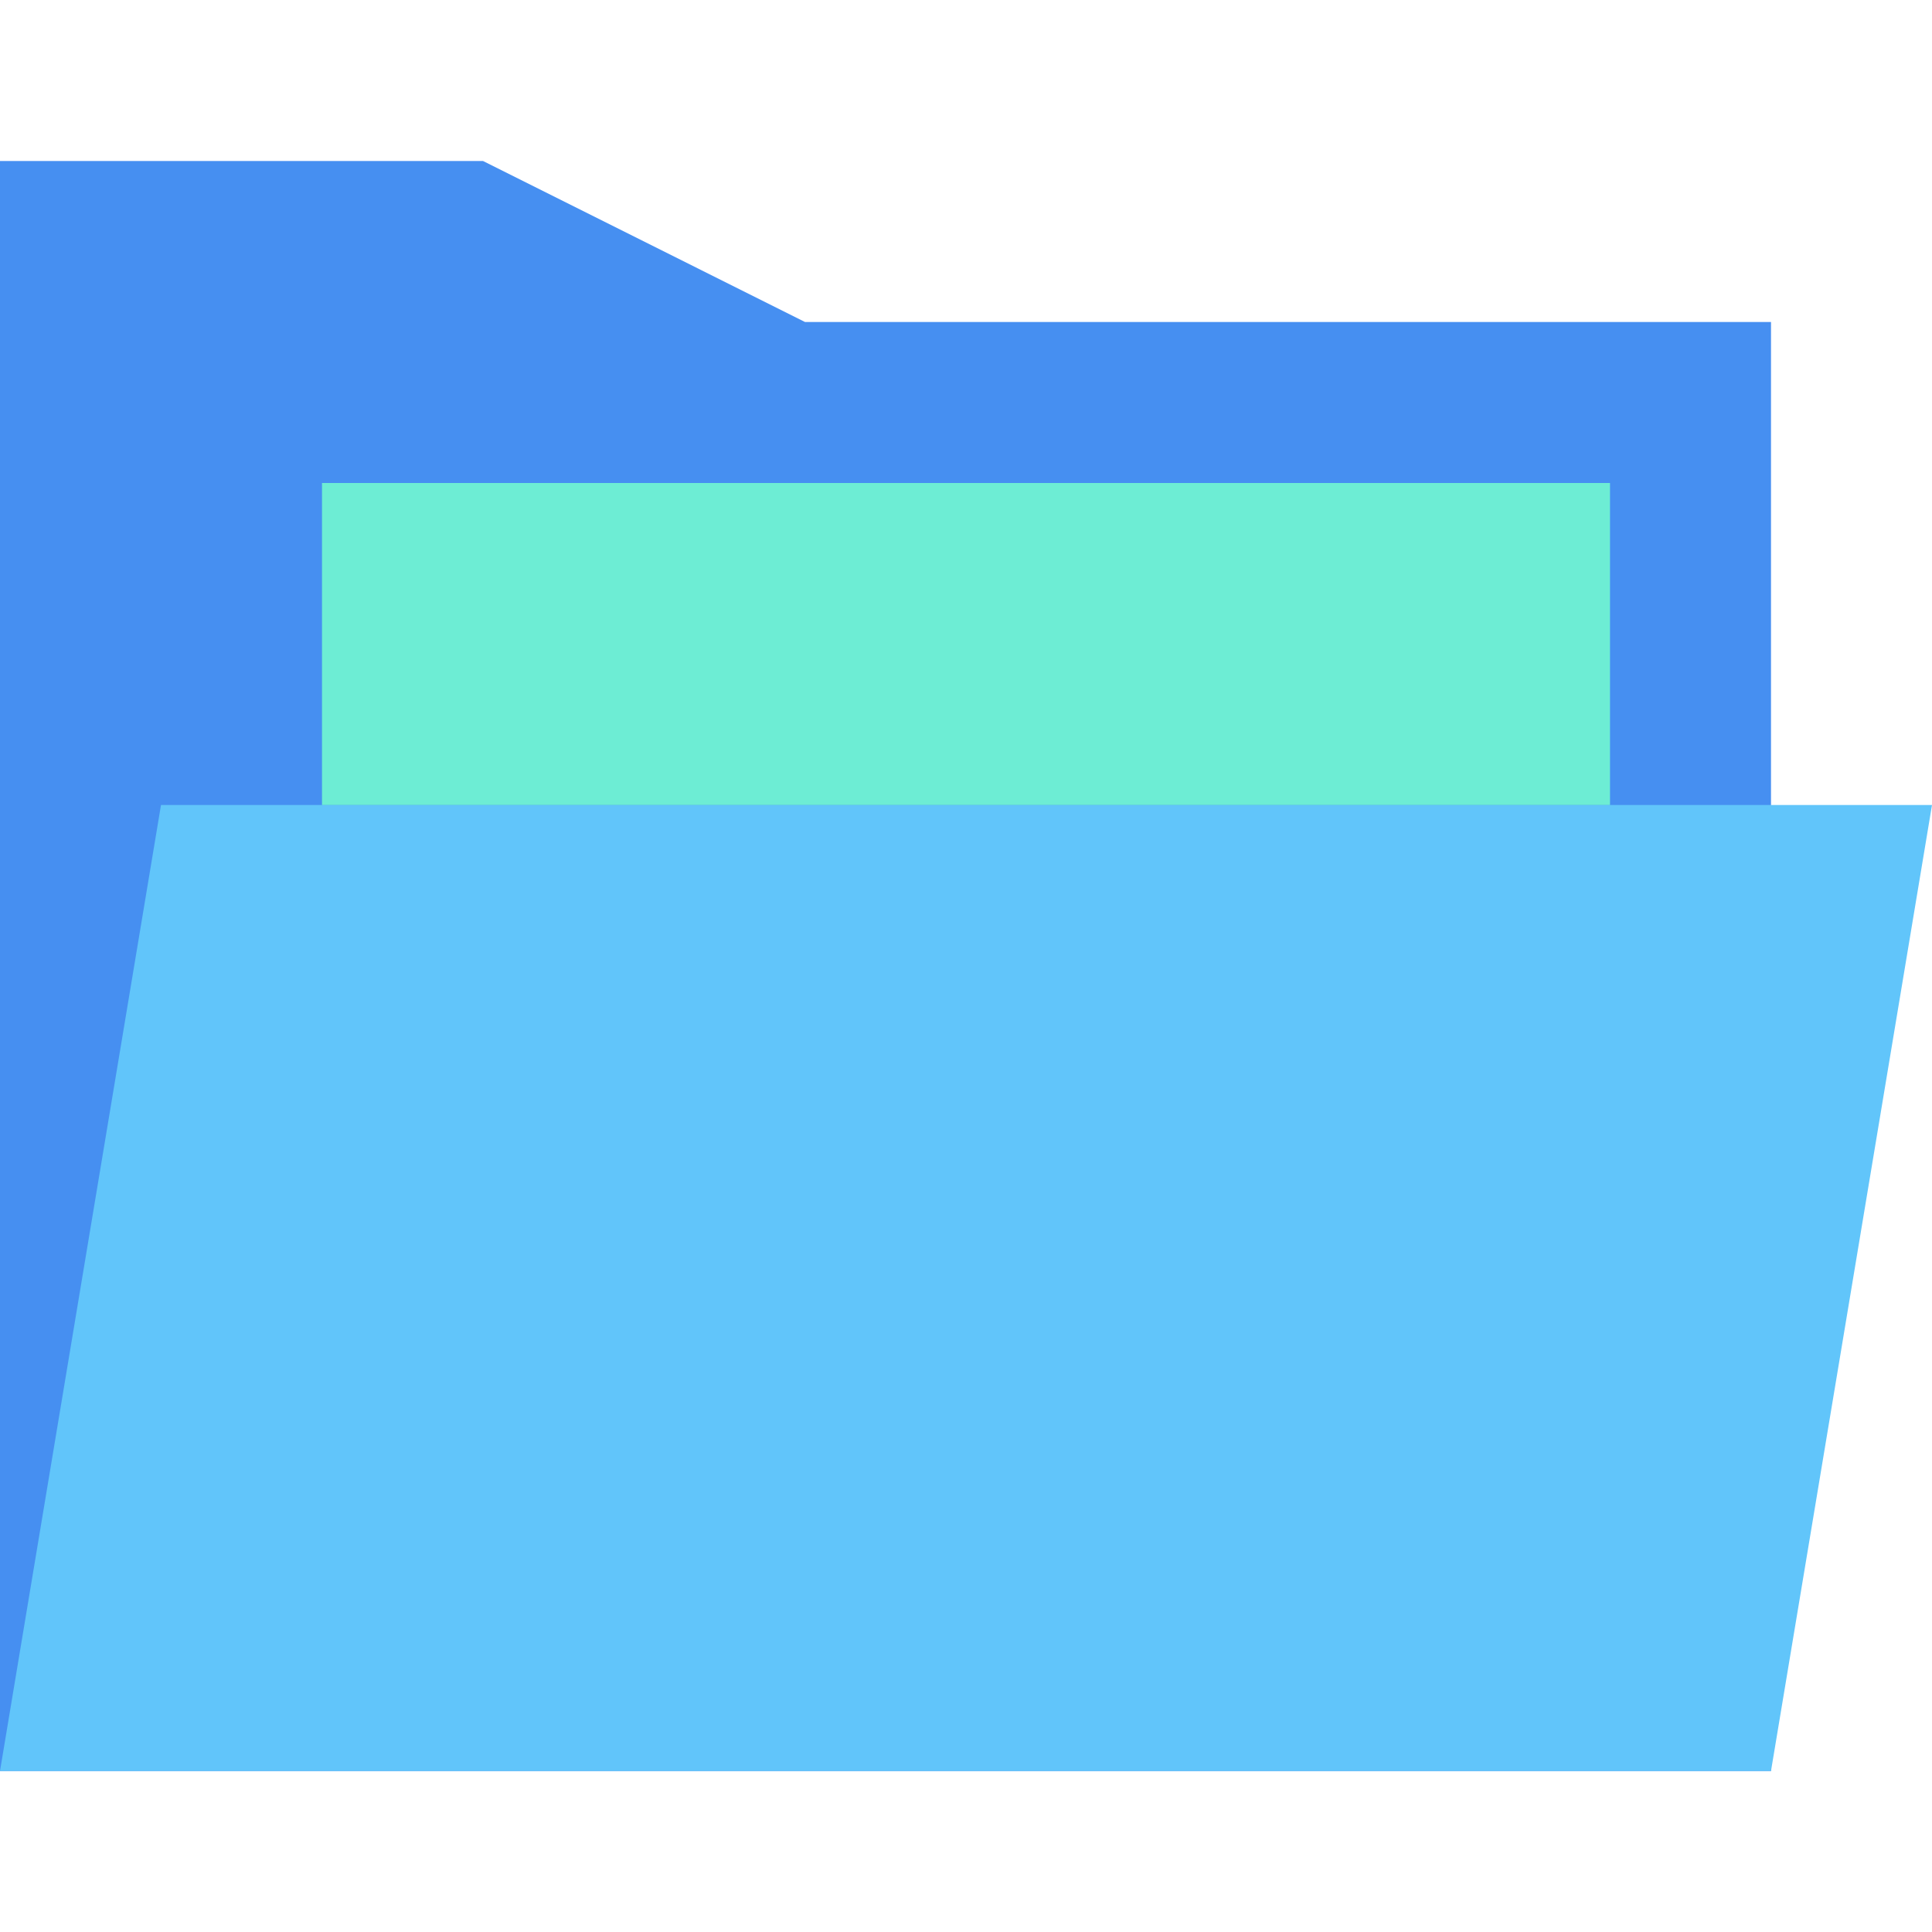 <svg xmlns="http://www.w3.org/2000/svg" viewBox="0 0 24 24"><defs><style>.a{fill:#468ff1;}.b{fill:#61c5fa;}.c{fill:#6dedd4;}</style></defs><title>Open Folder</title><polygon class="a" points="22 22 0 22 0 2 6 2 10 4 22 4 22 22"/><polygon class="b" points="0 22 2 10 24 10 22 22 0 22"/><rect class="c" x="4" y="6" width="16" height="4"/></svg>